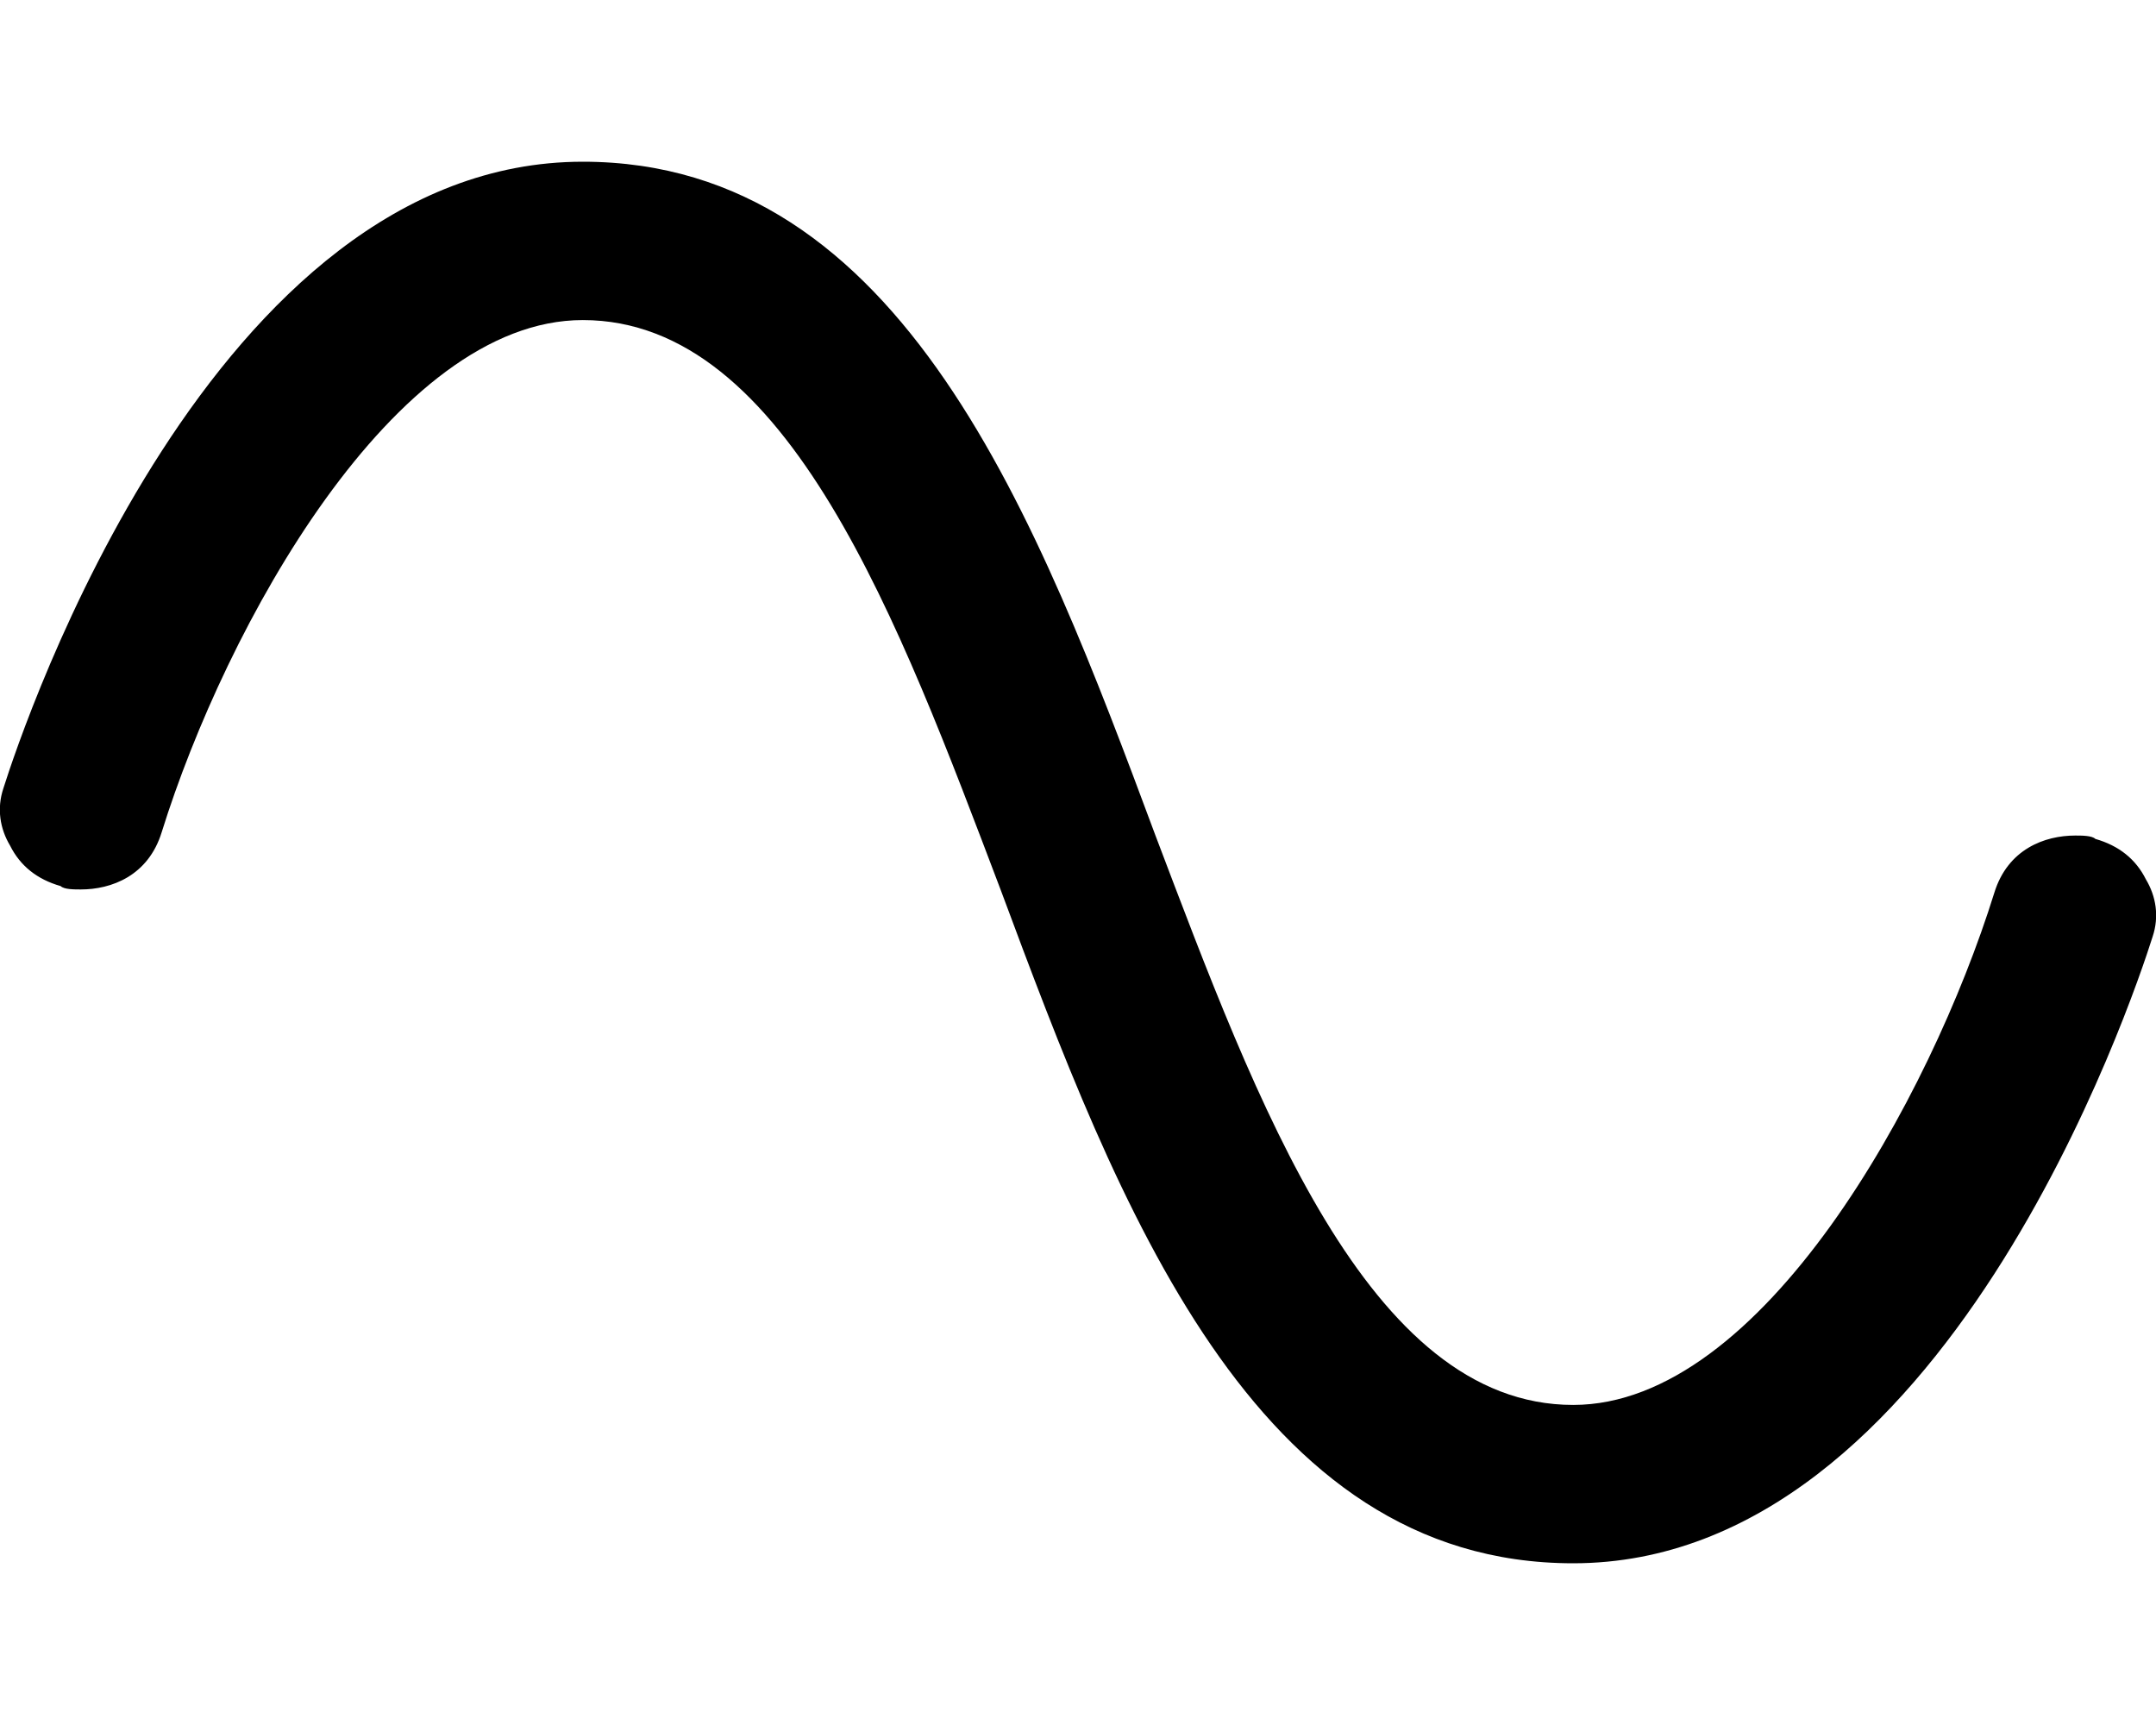<svg xmlns="http://www.w3.org/2000/svg" viewBox="0 0 640 512"><!-- Font Awesome Pro 6.0.0-alpha1 by @fontawesome - https://fontawesome.com License - https://fontawesome.com/license (Commercial License) --><path d="M639 278C633 297 577 464 467 464C372 464 332 358 297 264C267 185 234 95 173 95C117 95 67 186 48 247C44 260 33 264 24 264C22 264 19 264 18 263C11 261 6 257 3 251C0 246 -1 240 1 234C7 215 63 48 173 48C268 48 308 154 343 248C373 327 406 417 467 417C523 417 573 326 592 265C596 252 607 248 616 248C618 248 621 248 622 249C629 251 634 255 637 261C640 266 641 272 639 278Z"/></svg>